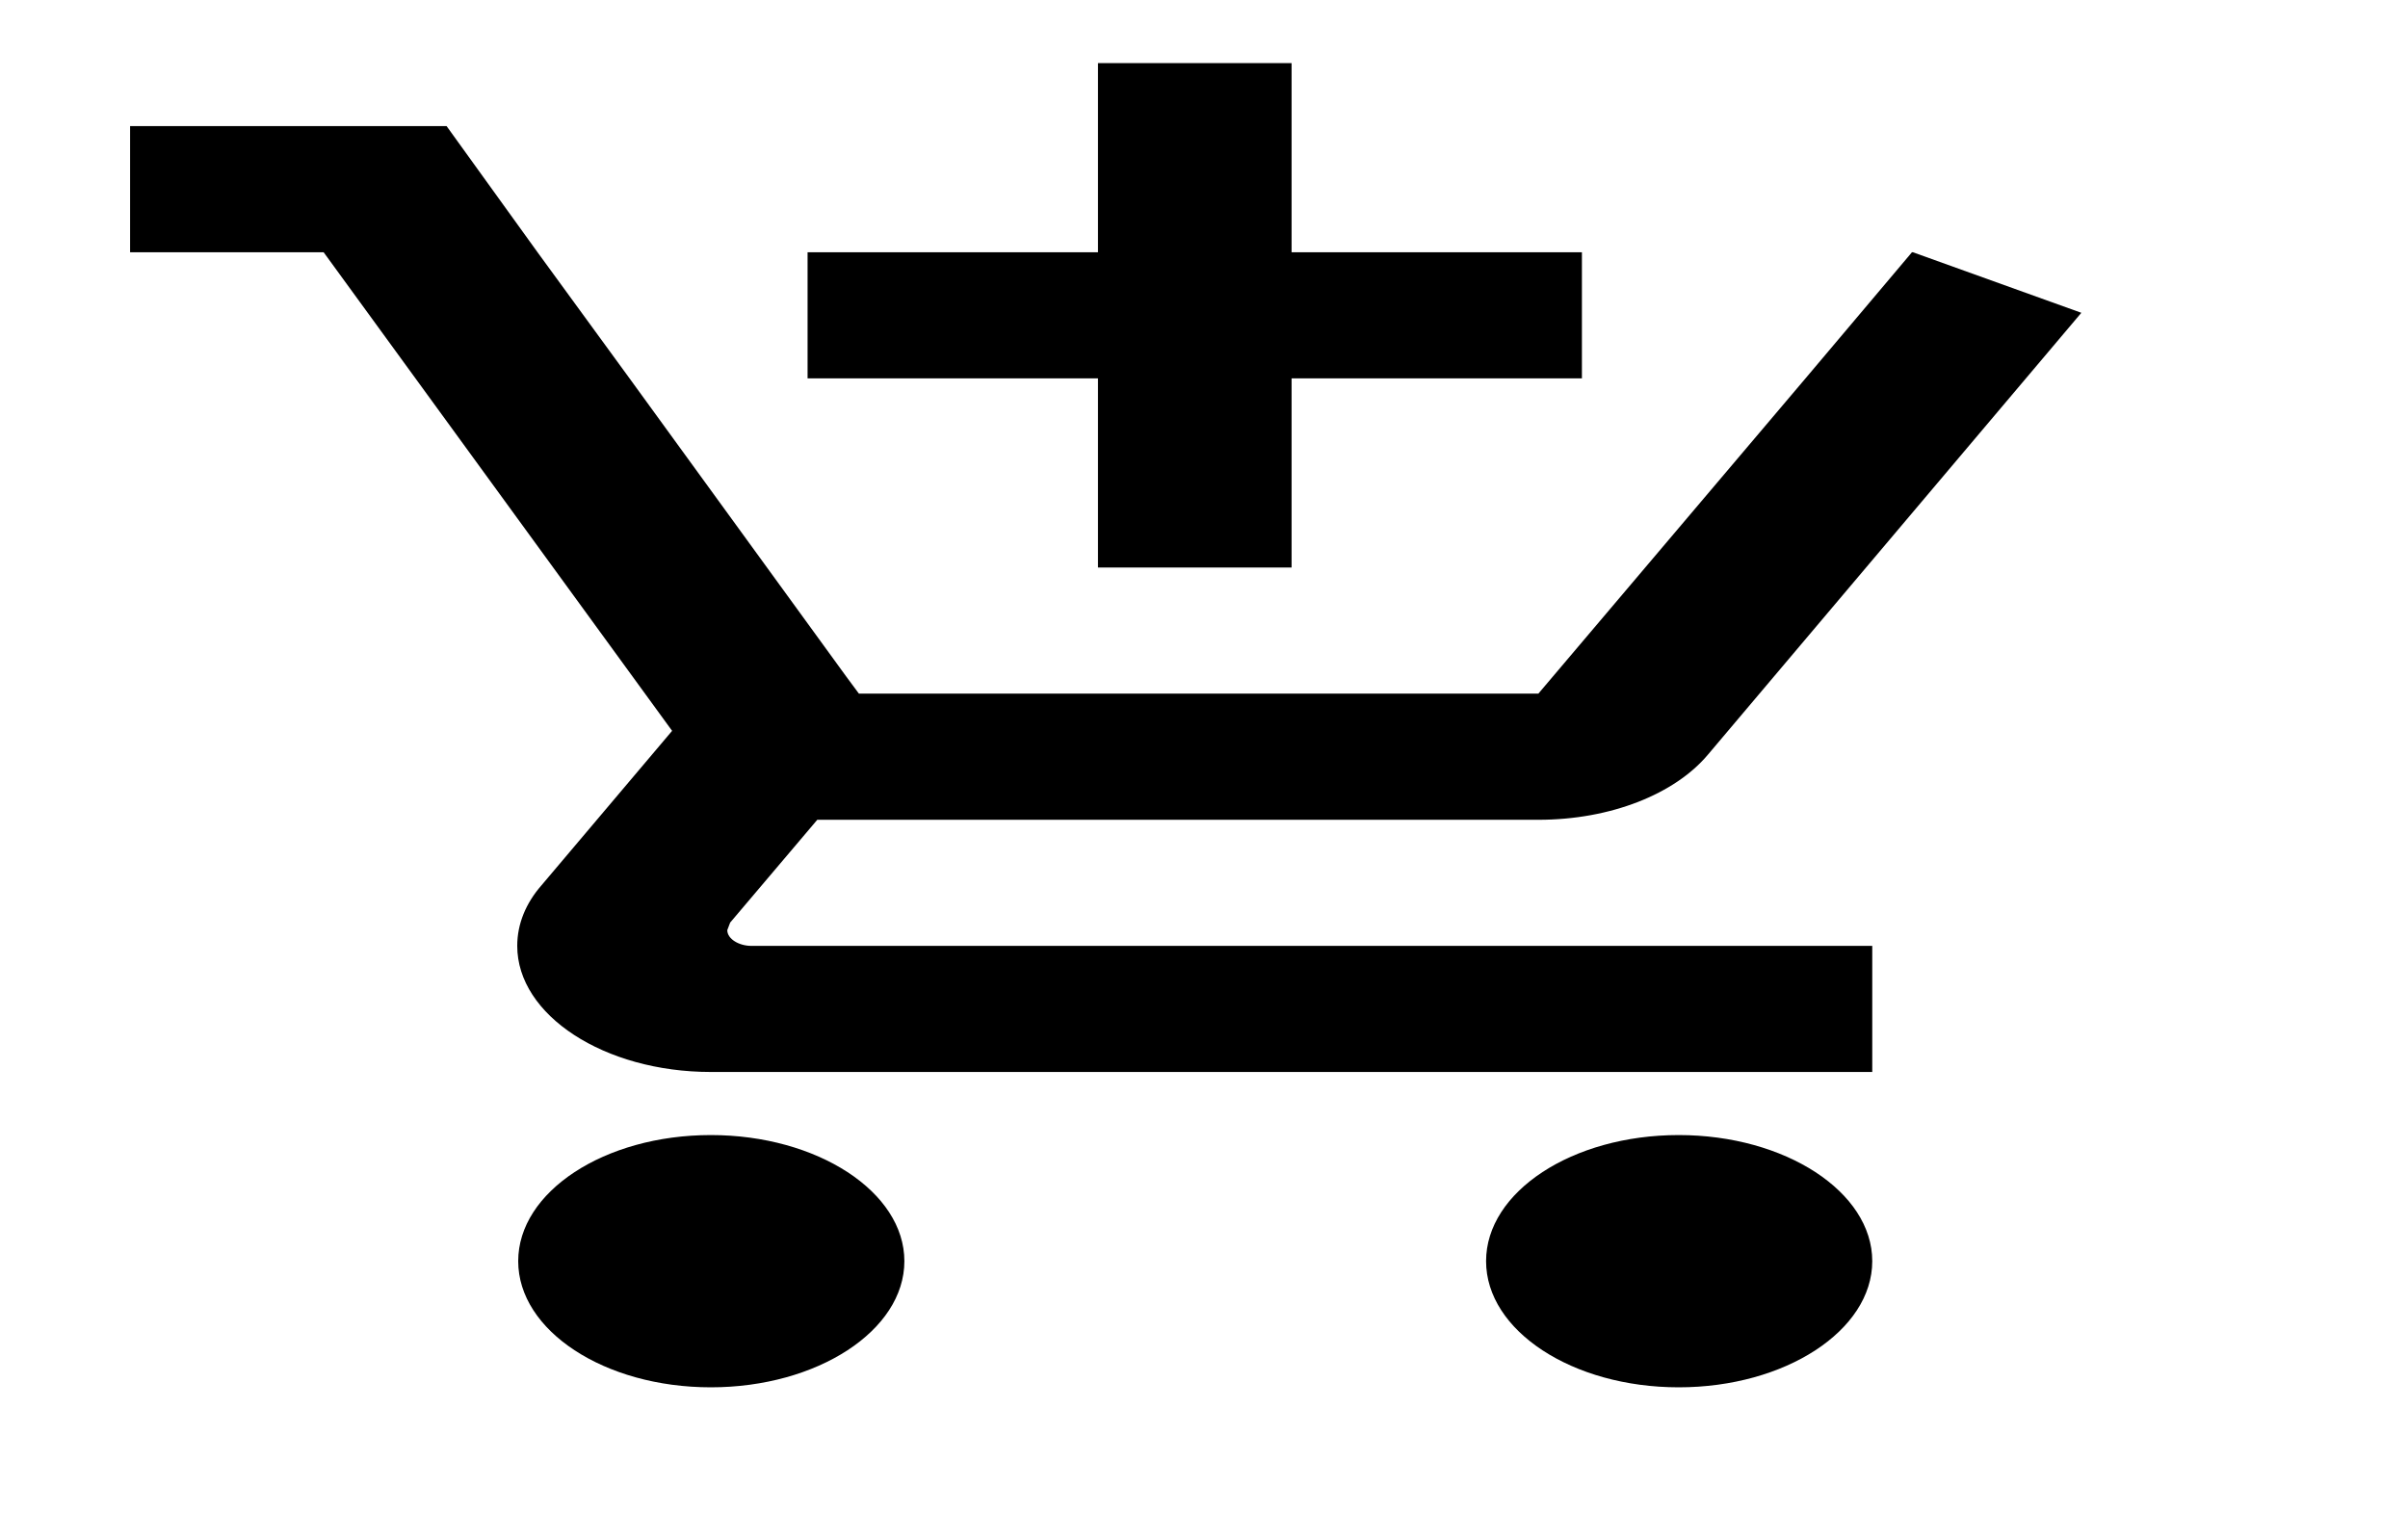 <svg width="35" height="22" viewBox="0 0 35 22" fill="none" xmlns="http://www.w3.org/2000/svg">
<g clip-path="url(#clip0_8_796)">
<path d="M15.959 8.25H18.773V5.5H22.993V3.667H18.773V0.917H15.959V3.667H11.738V5.5H15.959V8.25ZM10.332 16.5C8.784 16.5 7.532 17.325 7.532 18.333C7.532 19.342 8.784 20.167 10.332 20.167C11.879 20.167 13.145 19.342 13.145 18.333C13.145 17.325 11.879 16.5 10.332 16.5ZM24.4 16.5C22.852 16.5 21.6 17.325 21.6 18.333C21.6 19.342 22.852 20.167 24.4 20.167C25.947 20.167 27.213 19.342 27.213 18.333C27.213 17.325 25.947 16.5 24.4 16.5ZM10.571 13.521L10.613 13.411L11.879 11.917H22.36C23.415 11.917 24.343 11.541 24.822 10.973L30.252 4.547L27.804 3.667H27.79L26.243 5.5L22.36 10.083H12.484L12.301 9.836L9.15 5.5L7.813 3.667L6.491 1.833H1.891V3.667H4.704L9.769 10.624L7.87 12.87C7.645 13.127 7.518 13.429 7.518 13.75C7.518 14.758 8.784 15.583 10.332 15.583H27.213V13.75H10.922C10.74 13.75 10.571 13.649 10.571 13.521Z" fill="black"/>
</g>
<defs>
<clipPath id="clip0_8_796">
<rect width="33.764" height="22" fill="white" transform="translate(0.483)"/>
</clipPath>
</defs>
</svg>
